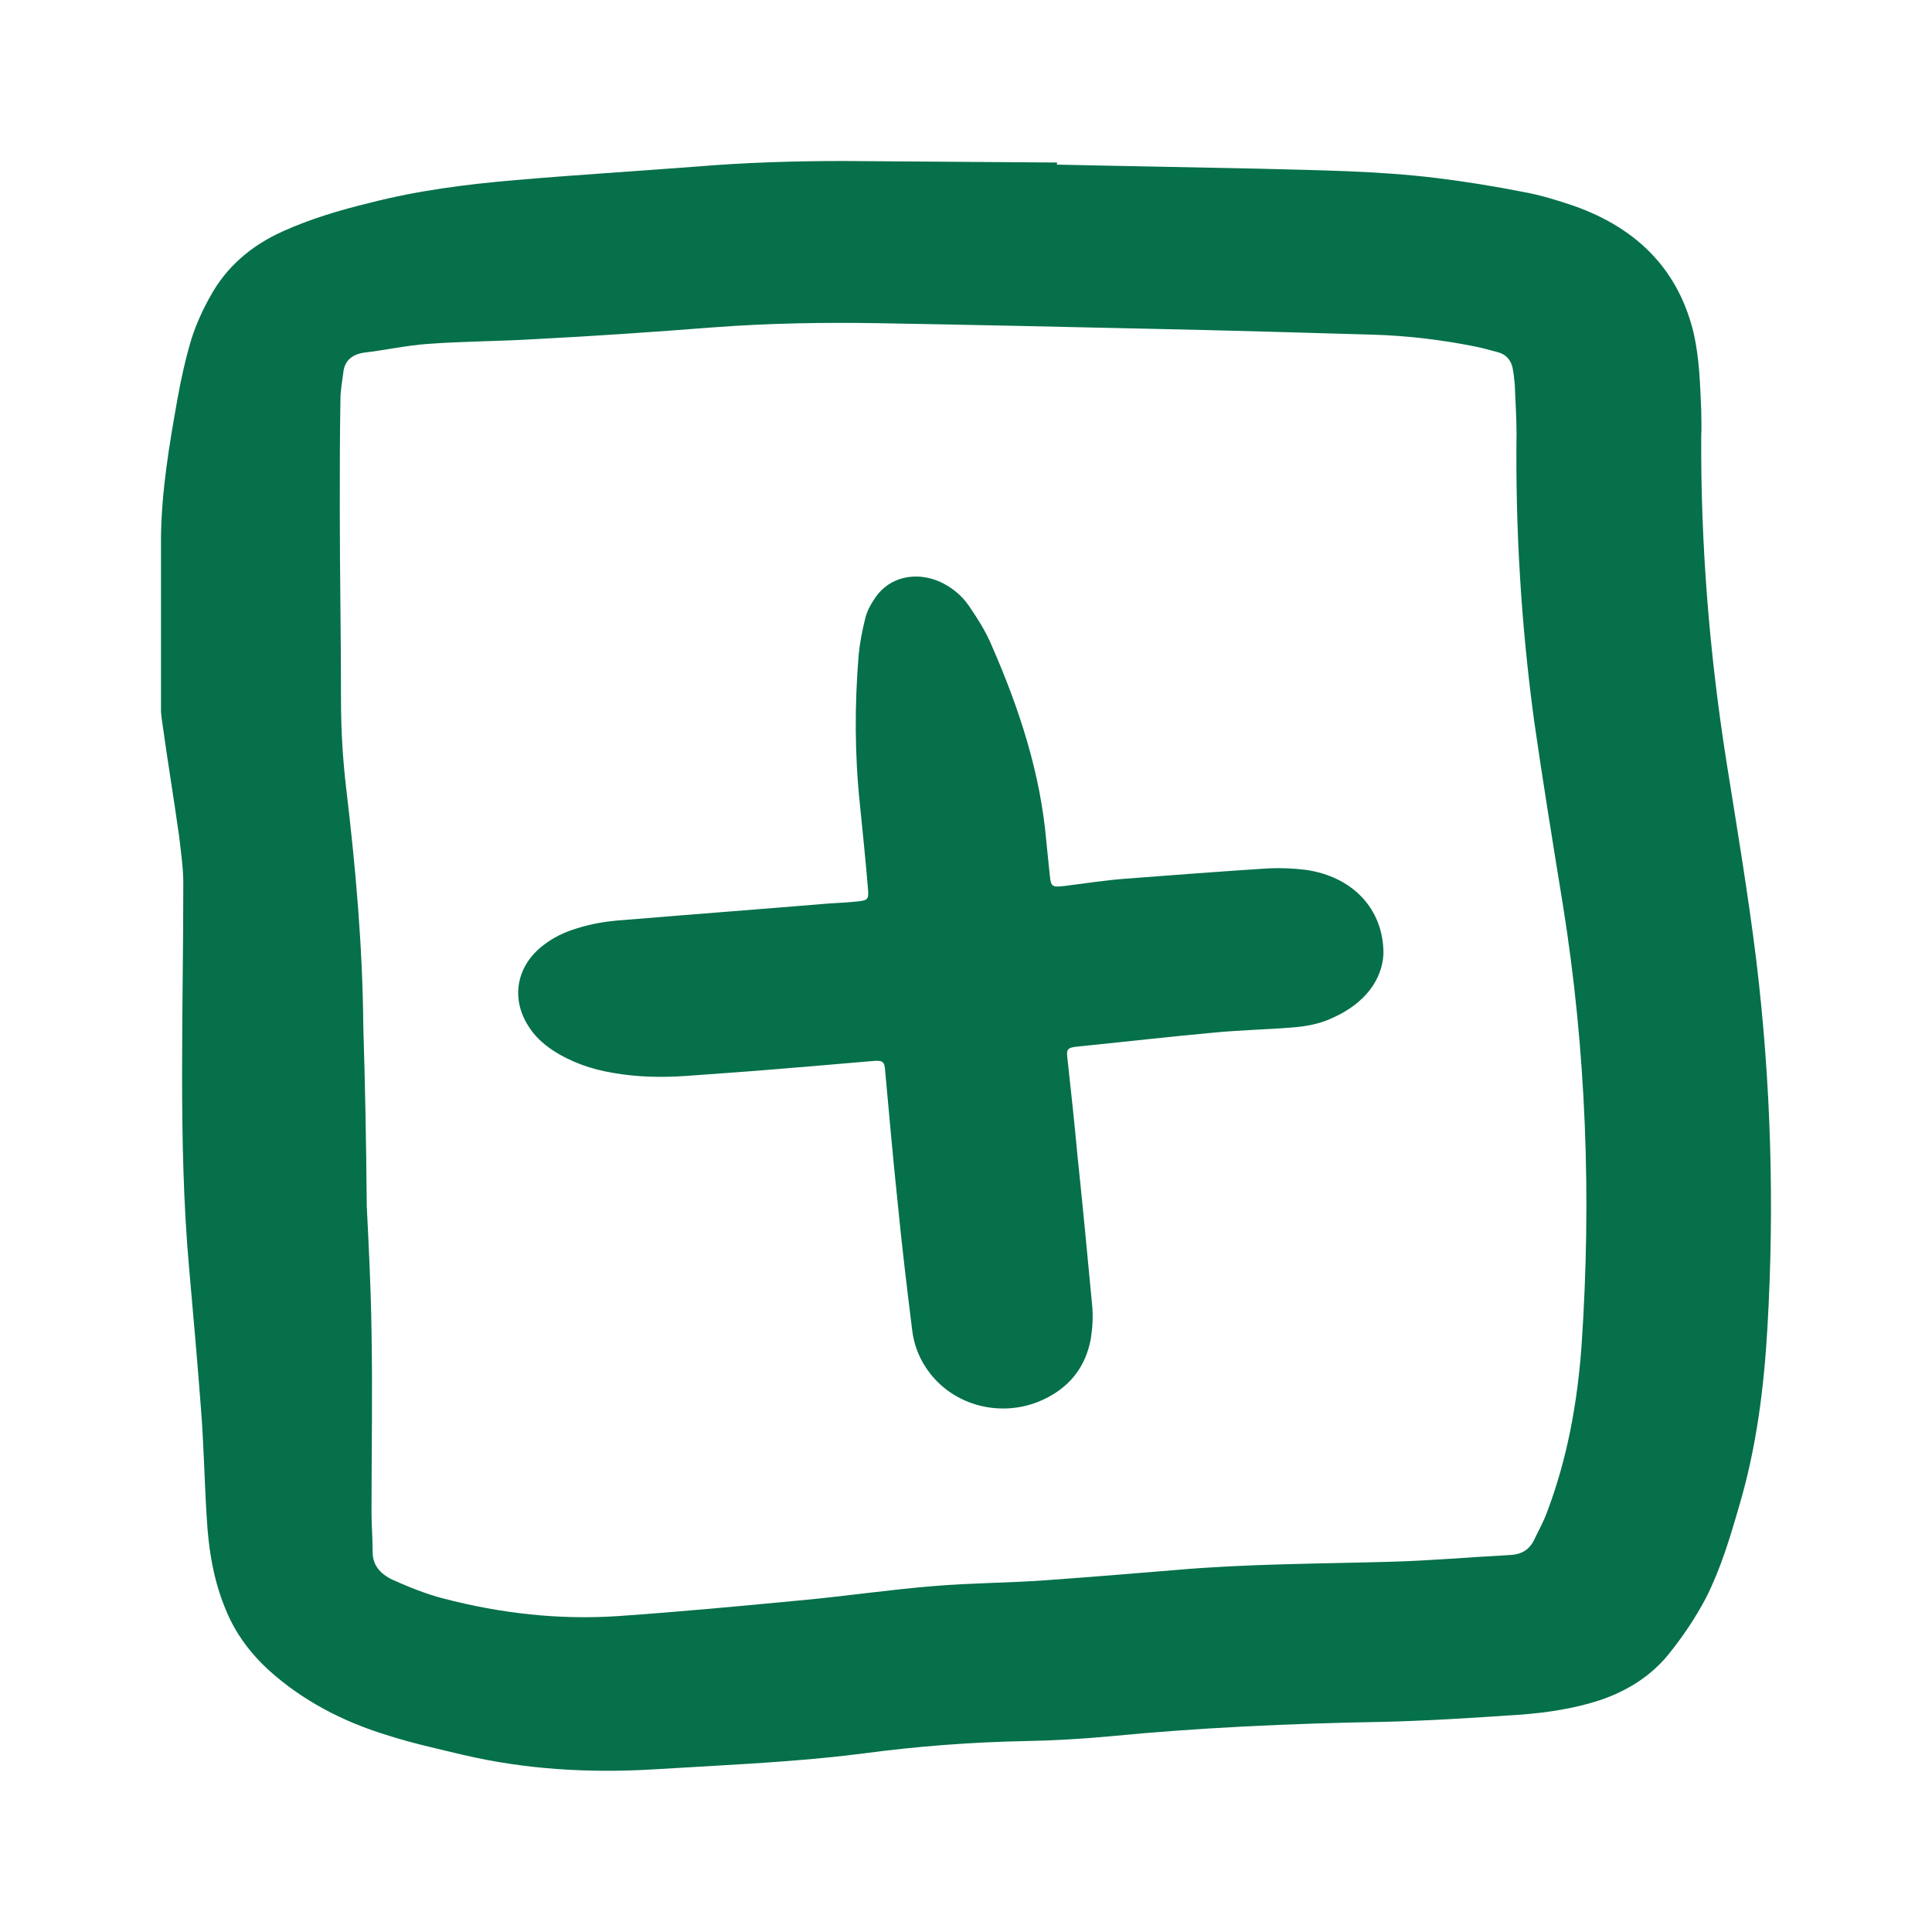 <svg width="24" height="24" viewBox="0 0 24 24" fill="none" xmlns="http://www.w3.org/2000/svg">
<g clip-path="url(#clip0_40347_2039)">
<path d="M13.129 2.045C13.974 2.064 14.811 2.077 15.656 2.096C16.384 2.116 17.12 2.122 17.849 2.212C18.213 2.257 18.57 2.315 18.926 2.385C19.138 2.424 19.349 2.488 19.553 2.558C20.369 2.847 20.857 3.38 21.039 4.137C21.111 4.452 21.119 4.773 21.133 5.087C21.133 5.196 21.14 5.306 21.133 5.415C21.126 6.769 21.235 8.117 21.446 9.458C21.578 10.286 21.716 11.108 21.818 11.936C22 13.451 22.044 14.965 21.956 16.486C21.913 17.244 21.818 17.995 21.599 18.727C21.49 19.105 21.374 19.49 21.192 19.85C21.06 20.1 20.9 20.338 20.718 20.562C20.5 20.825 20.215 21.005 19.873 21.121C19.56 21.223 19.225 21.275 18.89 21.3C18.315 21.339 17.732 21.377 17.157 21.39C16.028 21.41 14.899 21.461 13.777 21.57C13.435 21.602 13.092 21.621 12.75 21.628C12.073 21.641 11.395 21.692 10.725 21.782C10.077 21.865 9.422 21.904 8.766 21.942C8.54 21.955 8.322 21.968 8.096 21.981C7.309 22.026 6.53 21.981 5.758 21.801C5.438 21.724 5.11 21.653 4.797 21.551C4.251 21.384 3.755 21.121 3.347 20.755C3.114 20.543 2.932 20.299 2.816 20.023C2.655 19.651 2.59 19.253 2.568 18.849C2.539 18.393 2.532 17.937 2.495 17.481C2.452 16.91 2.401 16.339 2.35 15.761C2.277 14.946 2.262 14.137 2.262 13.322C2.262 12.539 2.277 11.756 2.277 10.973C2.277 10.78 2.248 10.588 2.226 10.395C2.16 9.92 2.08 9.445 2.015 8.97C1.993 8.836 1.993 8.694 1.993 8.56C1.993 7.931 1.993 7.302 2 6.673C2.007 6.095 2.102 5.53 2.204 4.959C2.248 4.709 2.306 4.452 2.379 4.208C2.437 4.028 2.517 3.849 2.612 3.682C2.808 3.322 3.114 3.053 3.515 2.873C3.857 2.719 4.221 2.61 4.593 2.52C5.19 2.366 5.795 2.289 6.406 2.237C7.149 2.173 7.885 2.128 8.628 2.071C9.247 2.019 9.866 2 10.485 2C11.366 2.006 12.248 2.013 13.136 2.019C13.129 2.026 13.129 2.032 13.129 2.045ZM4.556 14.985C4.578 15.421 4.607 15.973 4.615 16.532C4.629 17.282 4.615 18.033 4.615 18.784C4.615 18.951 4.629 19.112 4.629 19.279C4.629 19.439 4.717 19.548 4.877 19.625C5.081 19.715 5.285 19.799 5.503 19.856C6.217 20.042 6.945 20.126 7.688 20.075C8.431 20.023 9.181 19.953 9.924 19.882C10.485 19.831 11.046 19.747 11.607 19.702C12.058 19.664 12.517 19.664 12.969 19.632C13.515 19.593 14.061 19.548 14.607 19.503C15.489 19.426 16.377 19.426 17.266 19.401C17.761 19.388 18.264 19.343 18.759 19.317C18.897 19.311 18.992 19.253 19.05 19.144C19.108 19.022 19.174 18.906 19.218 18.784C19.473 18.11 19.596 17.417 19.647 16.711C19.771 14.882 19.706 13.053 19.414 11.236C19.291 10.479 19.167 9.715 19.058 8.958C18.897 7.77 18.824 6.576 18.839 5.376C18.839 5.177 18.824 4.978 18.817 4.773C18.81 4.702 18.803 4.632 18.788 4.561C18.766 4.471 18.708 4.401 18.606 4.375C18.511 4.349 18.417 4.323 18.322 4.304C17.907 4.221 17.477 4.169 17.047 4.157C16.151 4.131 15.256 4.105 14.36 4.086C13.216 4.06 12.066 4.035 10.922 4.015C10.23 4.003 9.538 4.015 8.854 4.067C8.111 4.125 7.368 4.176 6.625 4.214C6.188 4.24 5.751 4.24 5.314 4.272C5.052 4.291 4.789 4.349 4.52 4.381C4.36 4.407 4.28 4.49 4.265 4.625C4.251 4.741 4.229 4.85 4.229 4.965C4.221 5.415 4.221 5.87 4.221 6.32C4.221 7.109 4.236 7.899 4.236 8.694C4.236 9.067 4.258 9.433 4.301 9.798C4.418 10.78 4.505 11.762 4.513 12.751C4.535 13.457 4.549 14.163 4.556 14.985Z" fill="#05704A"/>
<path d="M17.186 11.846C17.171 12.167 16.96 12.462 16.559 12.642C16.399 12.719 16.224 12.751 16.05 12.764C15.722 12.79 15.401 12.796 15.074 12.828C14.513 12.879 13.952 12.944 13.384 13.001C13.26 13.014 13.245 13.033 13.26 13.149C13.304 13.547 13.347 13.945 13.384 14.349C13.449 14.965 13.508 15.588 13.566 16.204C13.581 16.345 13.573 16.486 13.551 16.628C13.486 16.987 13.275 17.263 12.889 17.417C12.408 17.603 11.862 17.456 11.556 17.064C11.425 16.897 11.352 16.711 11.33 16.512C11.264 15.979 11.199 15.44 11.148 14.908C11.09 14.368 11.046 13.836 10.995 13.296C10.988 13.187 10.966 13.168 10.835 13.181C10.507 13.207 10.179 13.239 9.851 13.264C9.4 13.303 8.956 13.335 8.504 13.367C8.213 13.386 7.914 13.38 7.623 13.329C7.346 13.284 7.091 13.194 6.865 13.046C6.741 12.963 6.639 12.867 6.567 12.751C6.341 12.404 6.414 11.994 6.756 11.737C6.873 11.647 7.004 11.583 7.149 11.538C7.346 11.474 7.543 11.442 7.747 11.429C8.599 11.358 9.451 11.294 10.303 11.223C10.419 11.217 10.536 11.21 10.653 11.198C10.776 11.185 10.791 11.172 10.784 11.063C10.755 10.704 10.718 10.35 10.682 9.991C10.616 9.368 10.616 8.752 10.667 8.13C10.682 7.982 10.711 7.834 10.747 7.687C10.769 7.59 10.82 7.501 10.878 7.417C11.053 7.167 11.374 7.096 11.672 7.225C11.825 7.295 11.949 7.398 12.036 7.526C12.146 7.687 12.248 7.847 12.32 8.021C12.663 8.804 12.925 9.606 12.998 10.453C13.012 10.594 13.027 10.736 13.041 10.877C13.056 11.018 13.071 11.024 13.231 11.005C13.486 10.973 13.733 10.934 13.988 10.915C14.578 10.87 15.168 10.825 15.758 10.787C15.911 10.78 16.071 10.787 16.224 10.806C16.8 10.89 17.186 11.287 17.186 11.846Z" fill="#05704A"/>
</g>
<defs>
<clipPath id="clip0_40347_2039">
<rect width="20" height="20" fill="white" transform="translate(2 2)"/>
</clipPath>
</defs>
</svg>
